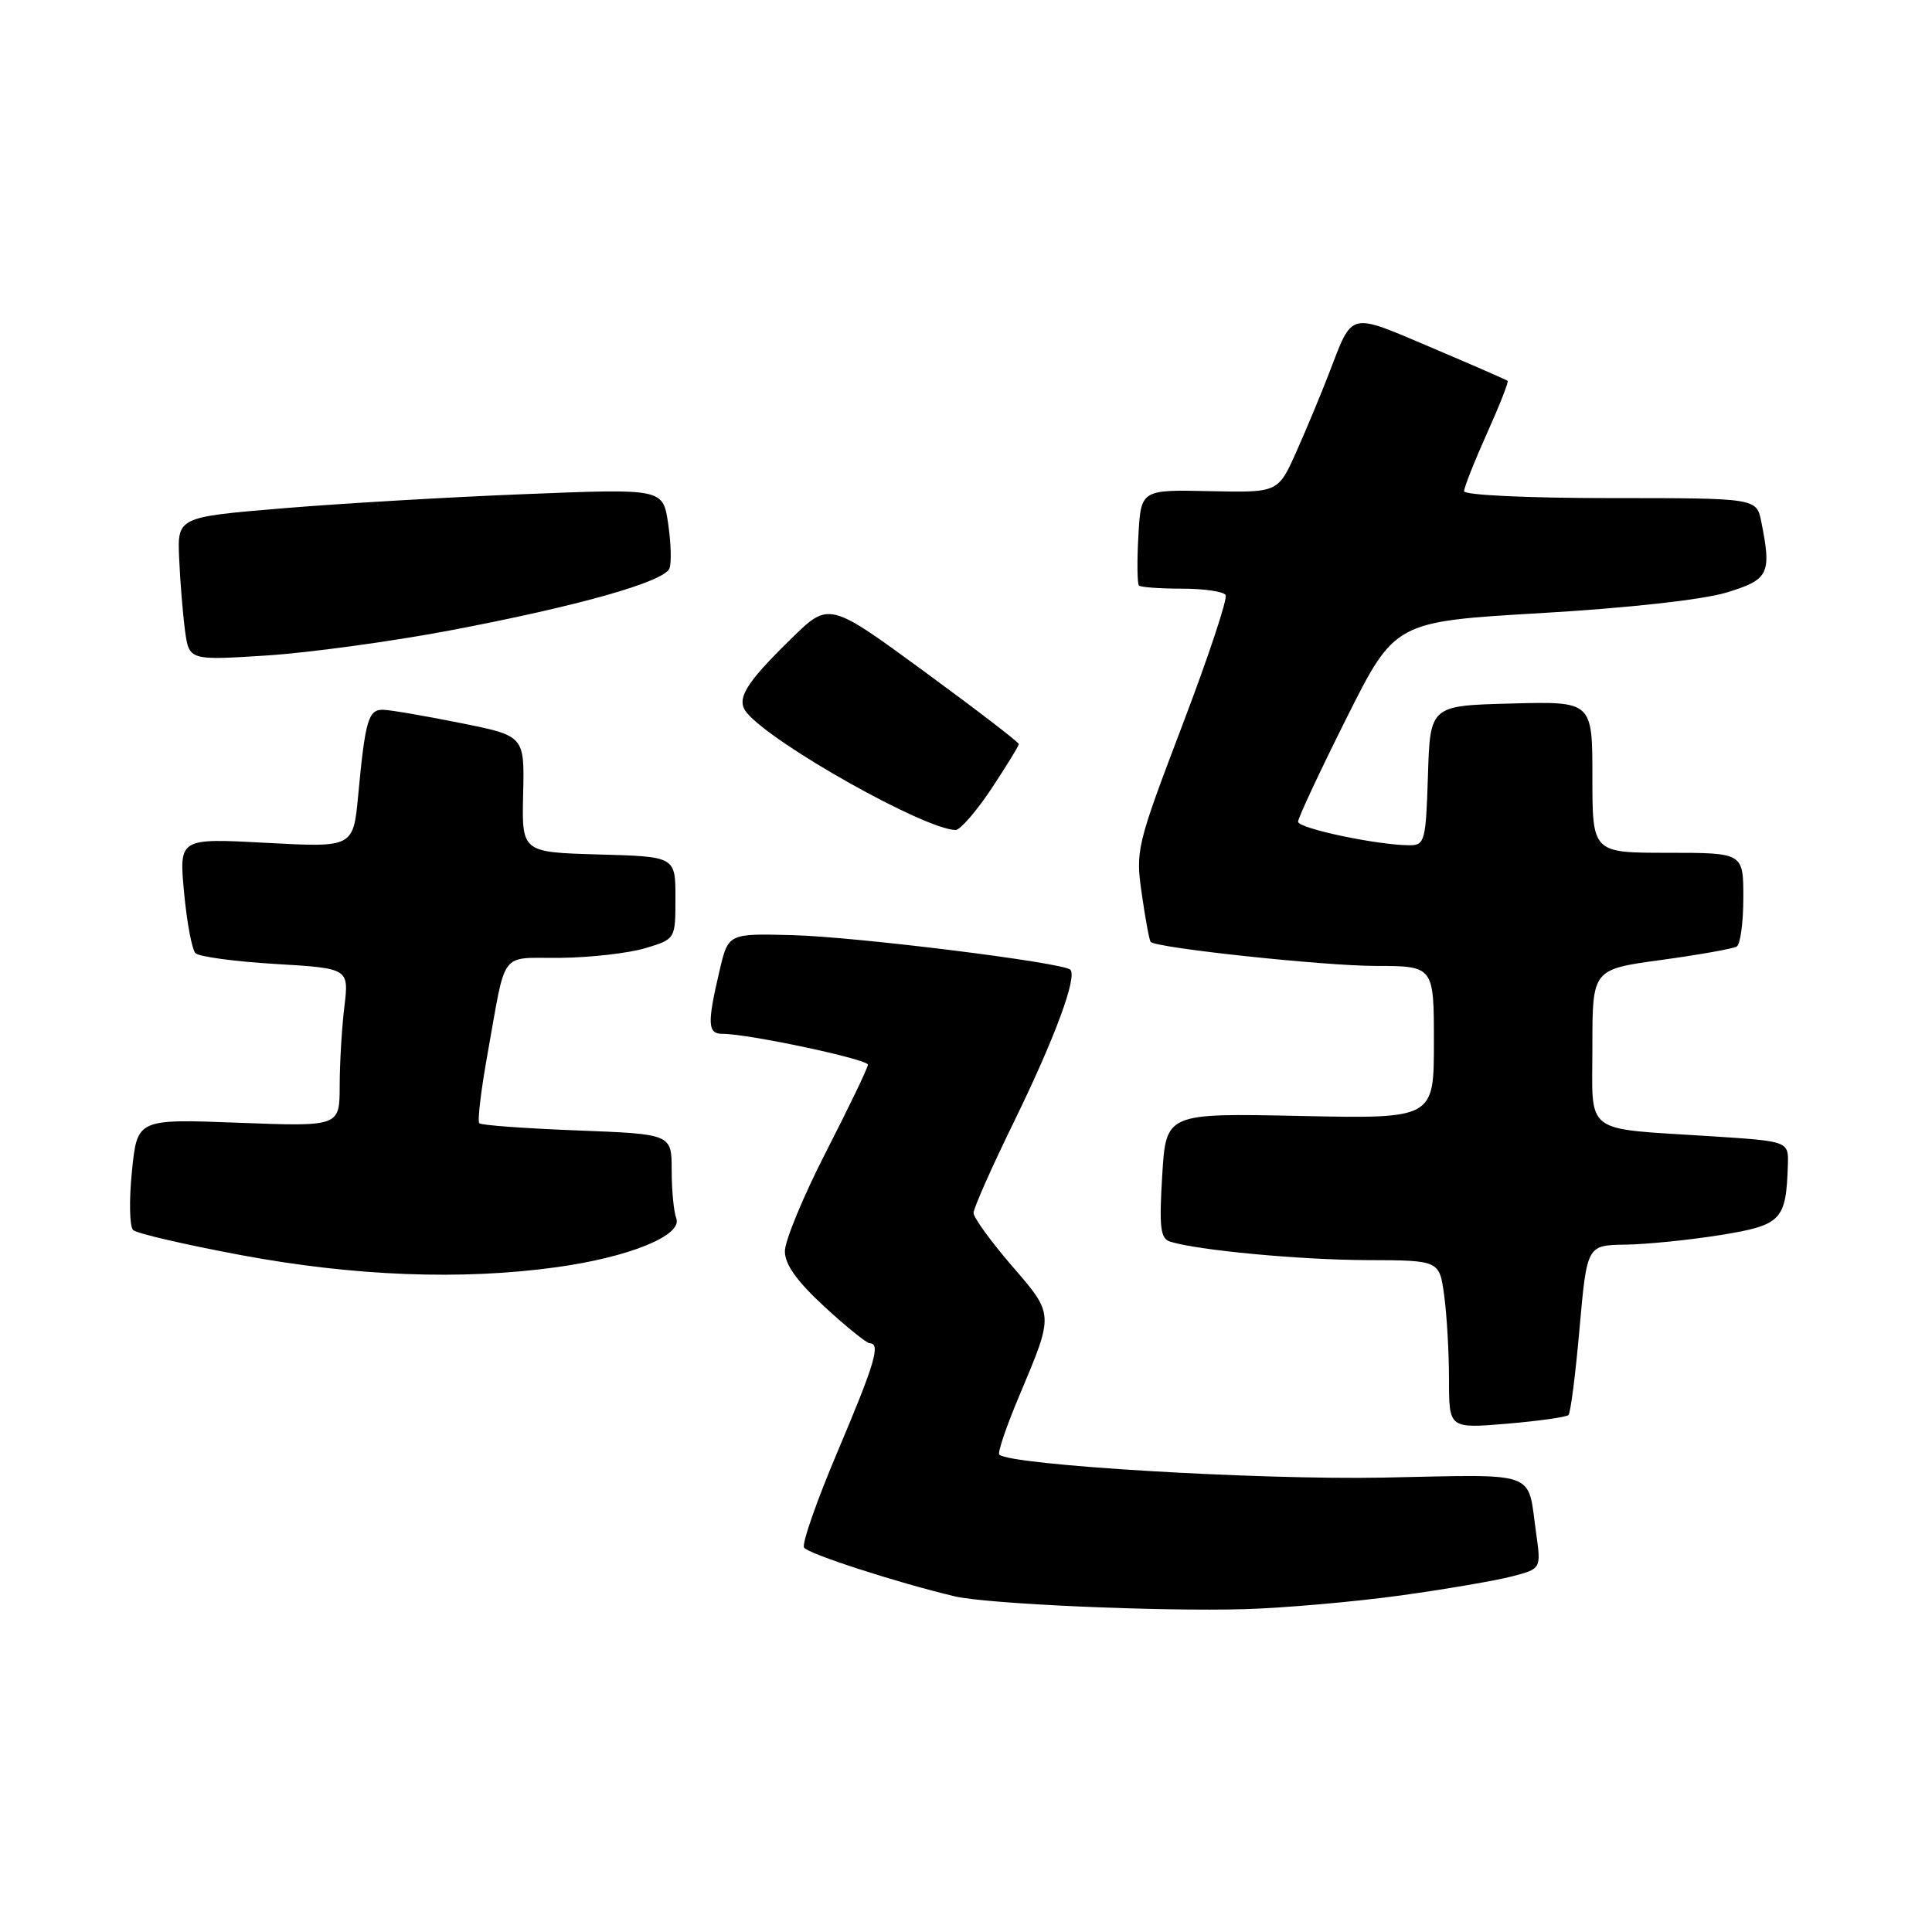 <?xml version="1.0" encoding="UTF-8" standalone="no"?>
<!DOCTYPE svg PUBLIC "-//W3C//DTD SVG 1.1//EN" "http://www.w3.org/Graphics/SVG/1.1/DTD/svg11.dtd" >
<svg xmlns="http://www.w3.org/2000/svg" xmlns:xlink="http://www.w3.org/1999/xlink" version="1.1" viewBox="0 0 256 256">
 <g >
 <path fill="currentColor"
d=" M 185.50 211.42 C 191.55 210.58 198.23 209.44 200.35 208.88 C 204.21 207.87 204.21 207.87 203.55 203.18 C 202.35 194.72 204.18 195.38 183.25 195.79 C 166.65 196.11 133.81 194.14 132.41 192.74 C 132.16 192.50 133.36 188.97 135.08 184.90 C 139.68 173.96 139.70 174.23 134.03 167.67 C 131.27 164.46 129.00 161.33 129.00 160.72 C 129.00 160.10 131.43 154.62 134.40 148.55 C 139.77 137.56 142.77 129.44 141.82 128.49 C 140.87 127.54 113.46 124.13 105.00 123.91 C 96.50 123.69 96.50 123.69 95.35 128.59 C 93.69 135.65 93.75 137.00 95.75 136.99 C 99.13 136.98 115.00 140.35 115.00 141.08 C 115.00 141.49 112.52 146.64 109.50 152.54 C 106.47 158.44 104.00 164.41 104.00 165.79 C 104.00 167.55 105.59 169.77 109.25 173.15 C 112.14 175.81 114.84 177.99 115.25 177.99 C 116.72 178.01 115.93 180.66 110.99 192.33 C 108.23 198.83 106.23 204.56 106.54 205.06 C 107.04 205.88 118.91 209.72 126.50 211.52 C 130.77 212.54 153.78 213.55 165.00 213.22 C 170.22 213.06 179.45 212.25 185.50 211.42 Z  M 207.83 187.50 C 208.11 187.23 208.77 182.05 209.30 176.00 C 210.28 165.00 210.28 165.00 215.39 164.92 C 218.20 164.88 223.86 164.31 227.96 163.65 C 236.07 162.34 236.67 161.72 236.90 154.36 C 237.00 151.22 237.00 151.22 226.75 150.56 C 209.56 149.45 211.00 150.54 211.00 138.64 C 211.00 128.44 211.00 128.44 220.13 127.20 C 225.15 126.51 229.65 125.71 230.13 125.42 C 230.61 125.12 231.00 122.21 231.00 118.94 C 231.00 113.00 231.00 113.00 221.00 113.00 C 211.00 113.00 211.00 113.00 211.00 102.97 C 211.00 92.93 211.00 92.93 200.25 93.22 C 189.50 93.50 189.50 93.50 189.21 102.75 C 188.94 111.43 188.79 112.00 186.79 112.00 C 182.57 112.00 172.00 109.77 172.00 108.88 C 172.00 108.38 174.89 102.21 178.41 95.17 C 184.83 82.37 184.83 82.37 204.16 81.24 C 215.80 80.56 225.59 79.47 228.75 78.52 C 234.40 76.80 234.76 76.06 233.38 69.13 C 232.75 66.00 232.75 66.00 213.38 66.00 C 202.45 66.00 194.00 65.60 194.00 65.09 C 194.00 64.59 195.36 61.15 197.02 57.45 C 198.69 53.74 199.92 50.60 199.77 50.47 C 199.62 50.33 195.05 48.34 189.61 46.03 C 178.59 41.36 179.29 41.18 176.09 49.50 C 175.03 52.25 173.08 56.93 171.76 59.89 C 169.35 65.28 169.35 65.28 160.27 65.08 C 151.18 64.88 151.18 64.88 150.84 71.03 C 150.65 74.41 150.69 77.36 150.92 77.59 C 151.15 77.81 153.71 78.00 156.61 78.00 C 159.51 78.00 162.12 78.38 162.40 78.84 C 162.69 79.30 160.11 87.06 156.67 96.09 C 150.59 112.09 150.45 112.65 151.30 118.50 C 151.77 121.80 152.30 124.64 152.47 124.81 C 153.29 125.62 175.39 127.98 182.25 127.99 C 190.00 128.00 190.00 128.00 190.00 138.12 C 190.00 148.24 190.00 148.24 172.25 147.87 C 154.50 147.50 154.50 147.50 154.00 155.76 C 153.58 162.63 153.76 164.11 155.04 164.52 C 158.68 165.67 172.23 166.94 181.11 166.97 C 190.73 167.00 190.73 167.00 191.36 171.64 C 191.71 174.19 192.00 179.21 192.00 182.79 C 192.00 189.29 192.00 189.29 199.67 188.65 C 203.89 188.29 207.56 187.77 207.83 187.50 Z  M 73.68 167.92 C 83.38 166.59 90.48 163.69 89.61 161.43 C 89.27 160.55 89.00 157.68 89.00 155.05 C 89.00 150.27 89.00 150.27 76.49 149.79 C 69.60 149.52 63.76 149.10 63.51 148.84 C 63.25 148.58 63.72 144.58 64.55 139.94 C 67.14 125.54 66.04 127.01 74.27 126.92 C 78.25 126.88 83.30 126.30 85.50 125.64 C 89.50 124.44 89.50 124.44 89.50 118.97 C 89.50 113.50 89.50 113.50 79.32 113.22 C 69.14 112.93 69.14 112.93 69.32 105.22 C 69.50 97.50 69.50 97.50 61.00 95.80 C 56.33 94.86 51.72 94.07 50.77 94.05 C 48.81 93.99 48.39 95.44 47.46 105.40 C 46.81 112.30 46.81 112.30 35.26 111.68 C 23.72 111.06 23.72 111.06 24.39 118.26 C 24.76 122.22 25.44 125.84 25.90 126.30 C 26.37 126.77 31.13 127.41 36.49 127.73 C 46.24 128.31 46.24 128.31 45.63 133.40 C 45.29 136.21 45.01 140.93 45.01 143.89 C 45.00 149.28 45.00 149.28 31.59 148.77 C 18.18 148.26 18.18 148.26 17.48 155.22 C 17.09 159.05 17.17 162.54 17.64 162.99 C 18.11 163.44 24.57 164.93 32.00 166.32 C 46.94 169.10 61.15 169.65 73.68 167.92 Z  M 131.36 104.52 C 133.36 101.50 135.00 98.83 135.00 98.59 C 135.00 98.35 129.34 94.01 122.42 88.94 C 109.84 79.73 109.84 79.73 104.85 84.62 C 98.71 90.62 97.48 92.67 98.96 94.45 C 102.41 98.61 122.49 109.89 126.61 109.98 C 127.22 109.99 129.36 107.53 131.36 104.52 Z  M 59.50 83.56 C 76.60 80.32 88.02 77.10 88.71 75.31 C 88.99 74.58 88.91 71.90 88.53 69.36 C 87.84 64.74 87.84 64.74 69.67 65.47 C 59.68 65.86 45.20 66.71 37.50 67.35 C 23.50 68.52 23.50 68.52 23.74 74.01 C 23.87 77.03 24.22 81.30 24.51 83.51 C 25.05 87.51 25.05 87.51 35.27 86.86 C 40.90 86.50 51.80 85.01 59.50 83.56 Z "/>
</g>
</svg>